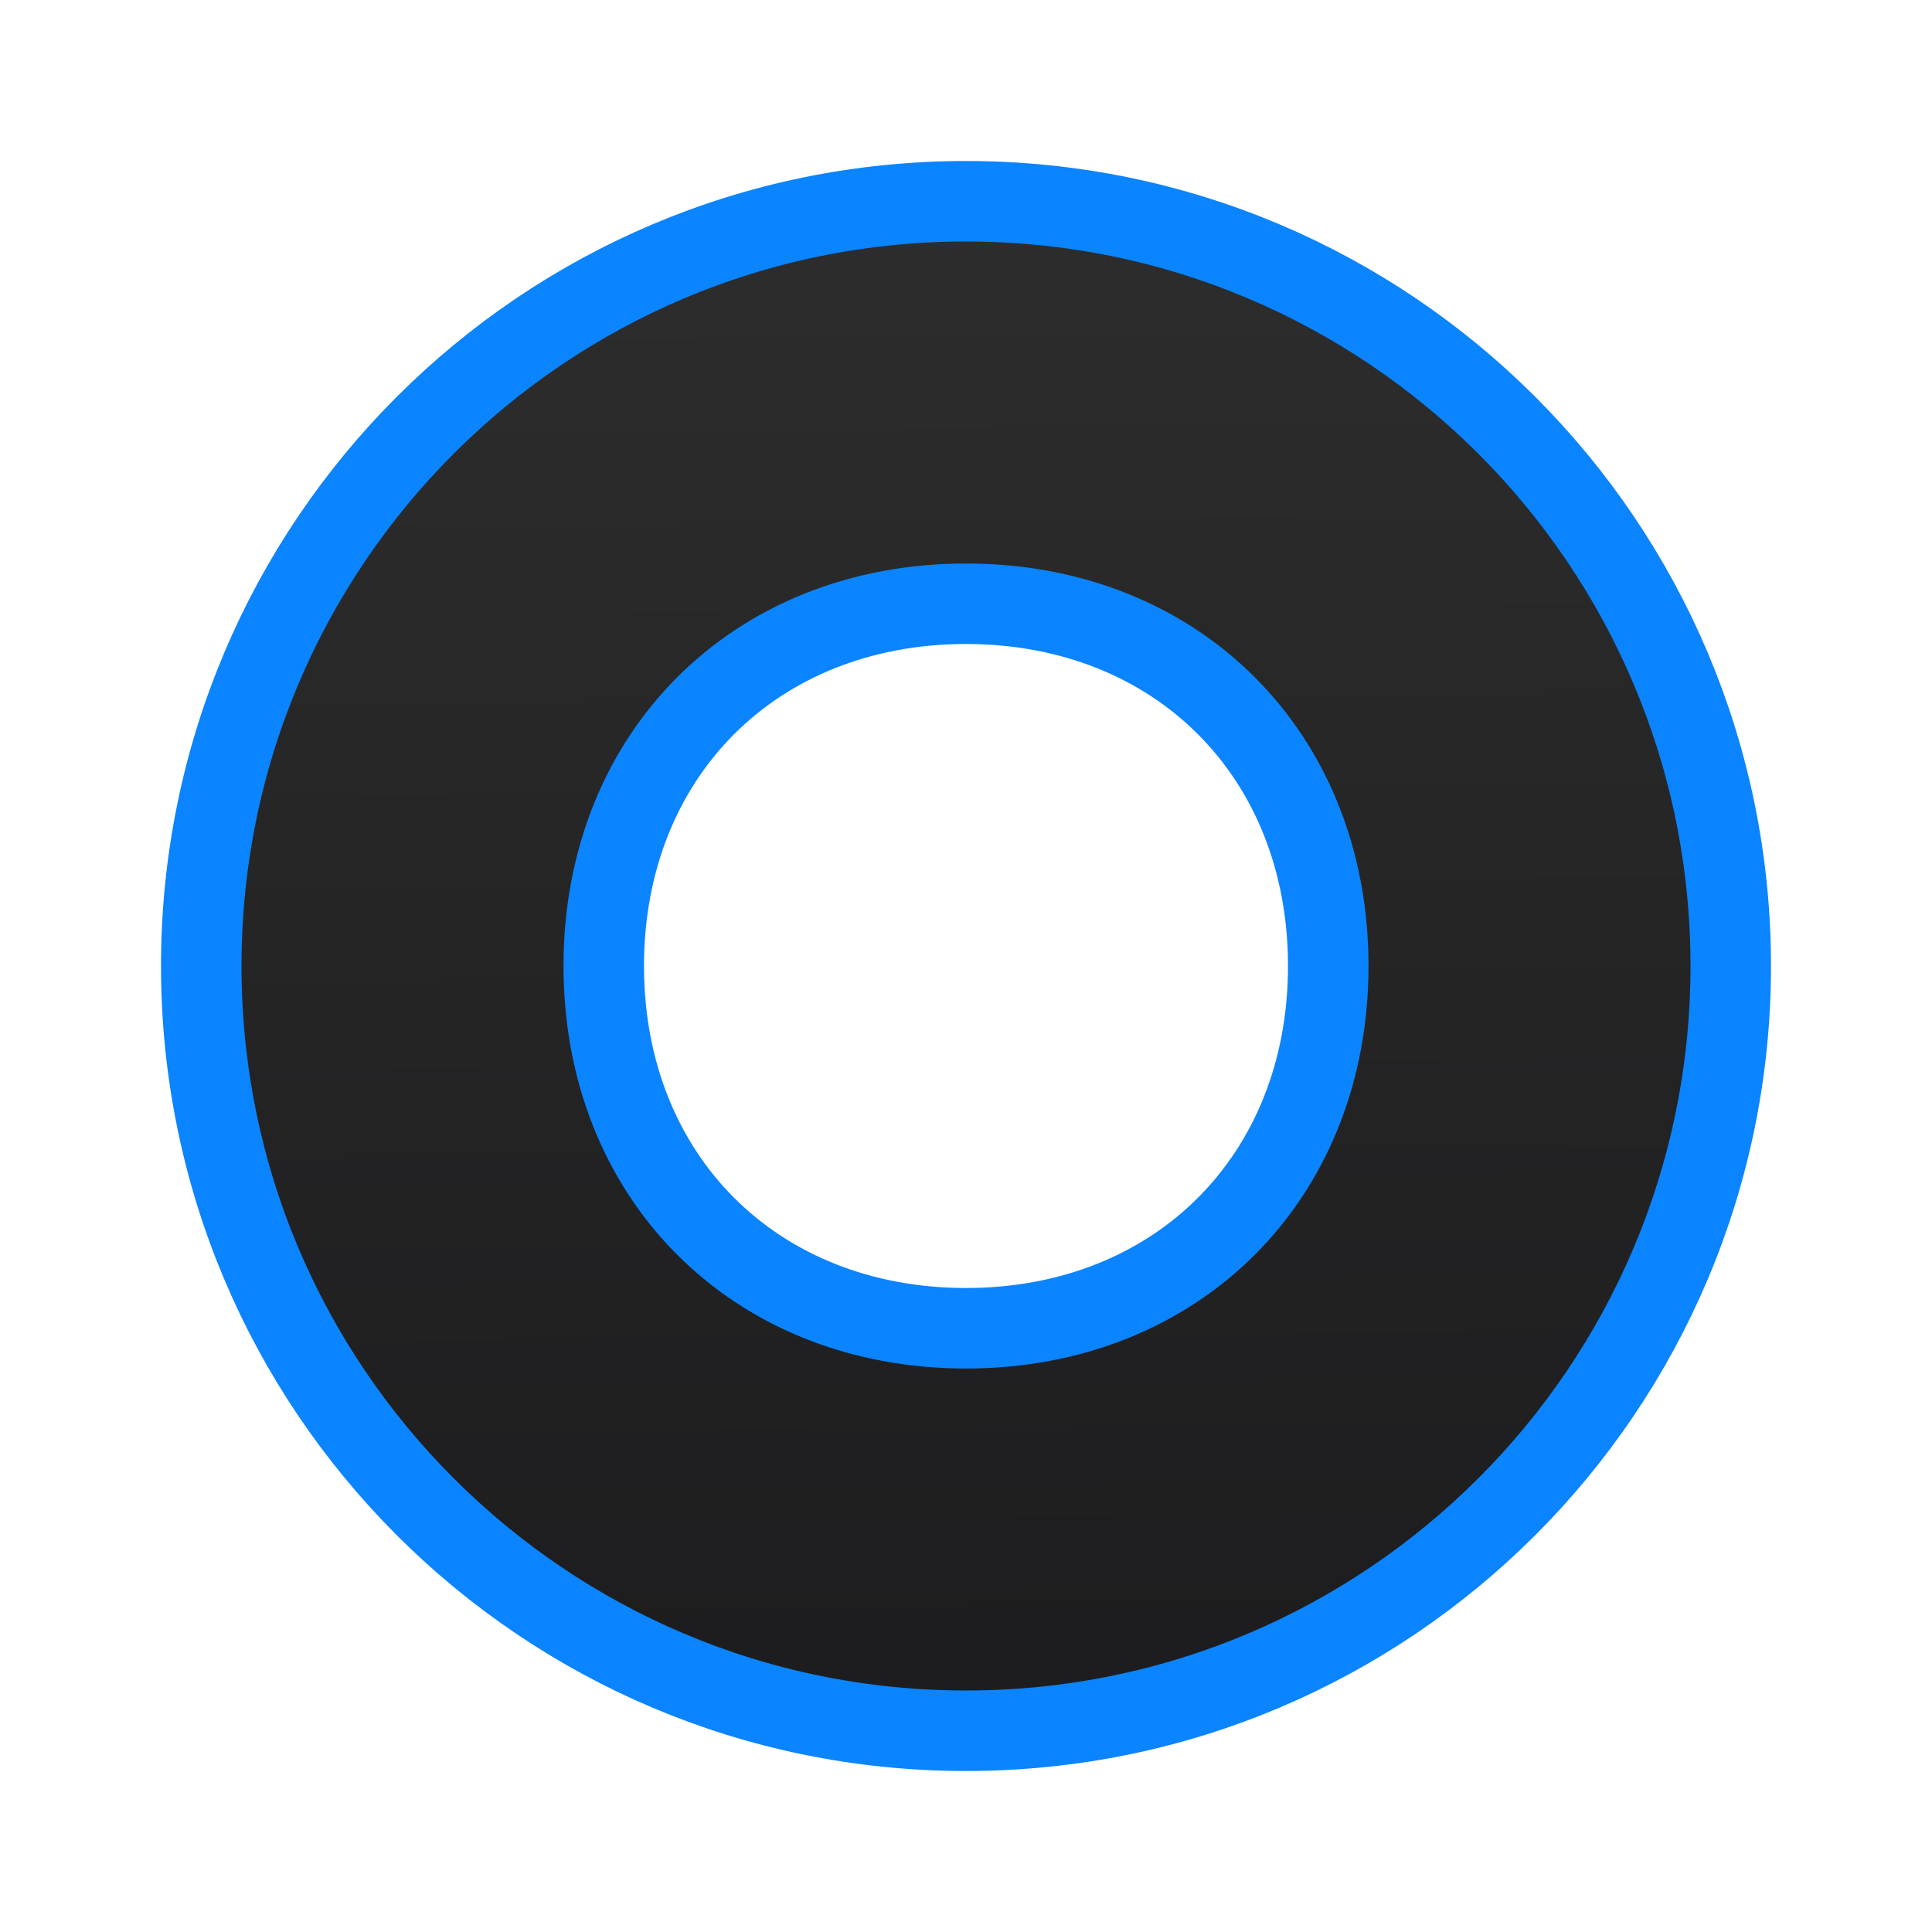 <svg viewBox="0 0 24 24" xmlns="http://www.w3.org/2000/svg" xmlns:xlink="http://www.w3.org/1999/xlink"><linearGradient id="a" gradientUnits="userSpaceOnUse" x1="12.169" x2="12" y1="21.661" y2="2.5"><stop offset="0" stop-color="#1c1c1e"/><stop offset="1" stop-color="#2d2d2d"/></linearGradient><path d="m12 2.5c-5.247 0-9.5 4.253-9.5 9.5 0 5.247 4.253 9.5 9.5 9.5 5.247 0 9.5-4.253 9.5-9.5 0-5.247-4.253-9.5-9.5-9.5zm0 5c2.623 0 4.5 1.877 4.5 4.5 0 2.623-1.877 4.5-4.5 4.5s-4.5-1.877-4.5-4.5c0-2.623 1.877-4.5 4.5-4.5z" fill="url(#a)" stroke="#0a84ff" stroke-linecap="round" stroke-linejoin="round"/></svg>